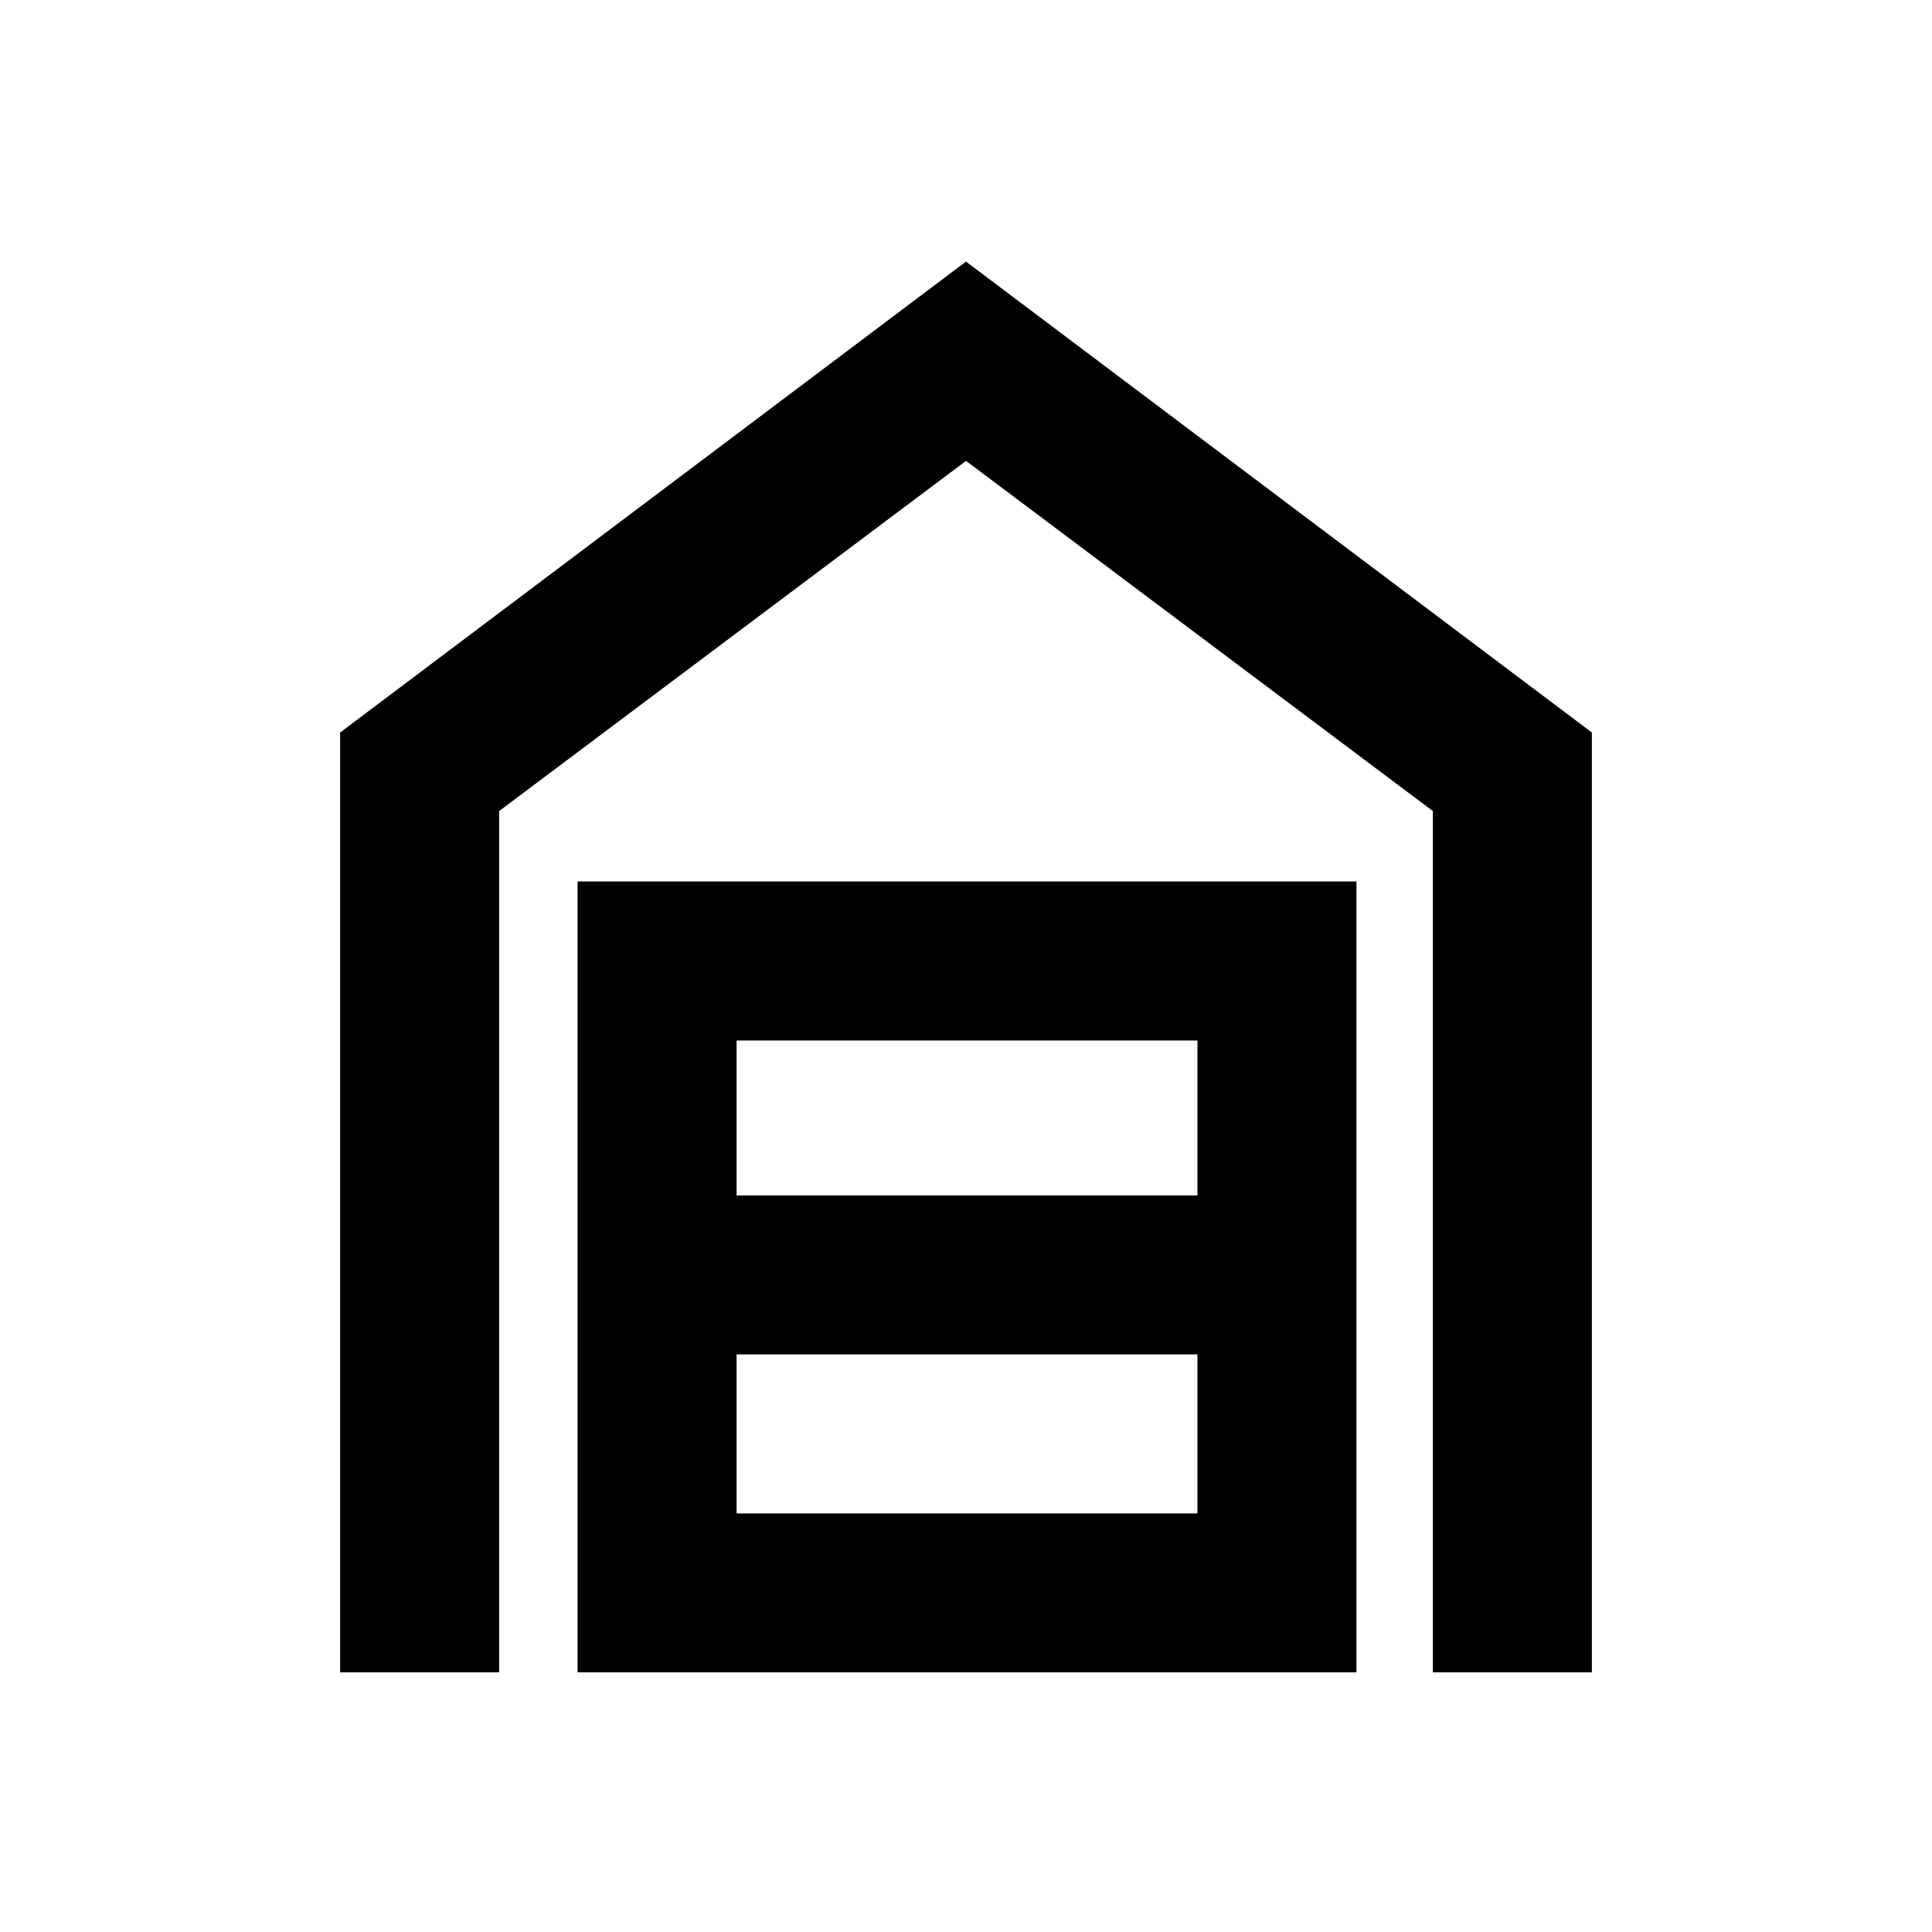 <svg xmlns="http://www.w3.org/2000/svg" height="20" width="20"><path d="M3.521 17.312V7.583L10 2.708l6.479 4.875v9.729h-1.646V8.396L10 4.771 5.167 8.396v8.916Zm4.104-1.645h4.771v-1.646H7.625Zm0-3.292h4.771v-1.604H7.625Zm-1.646 4.937V9.125h8.063v8.187Z"/></svg>